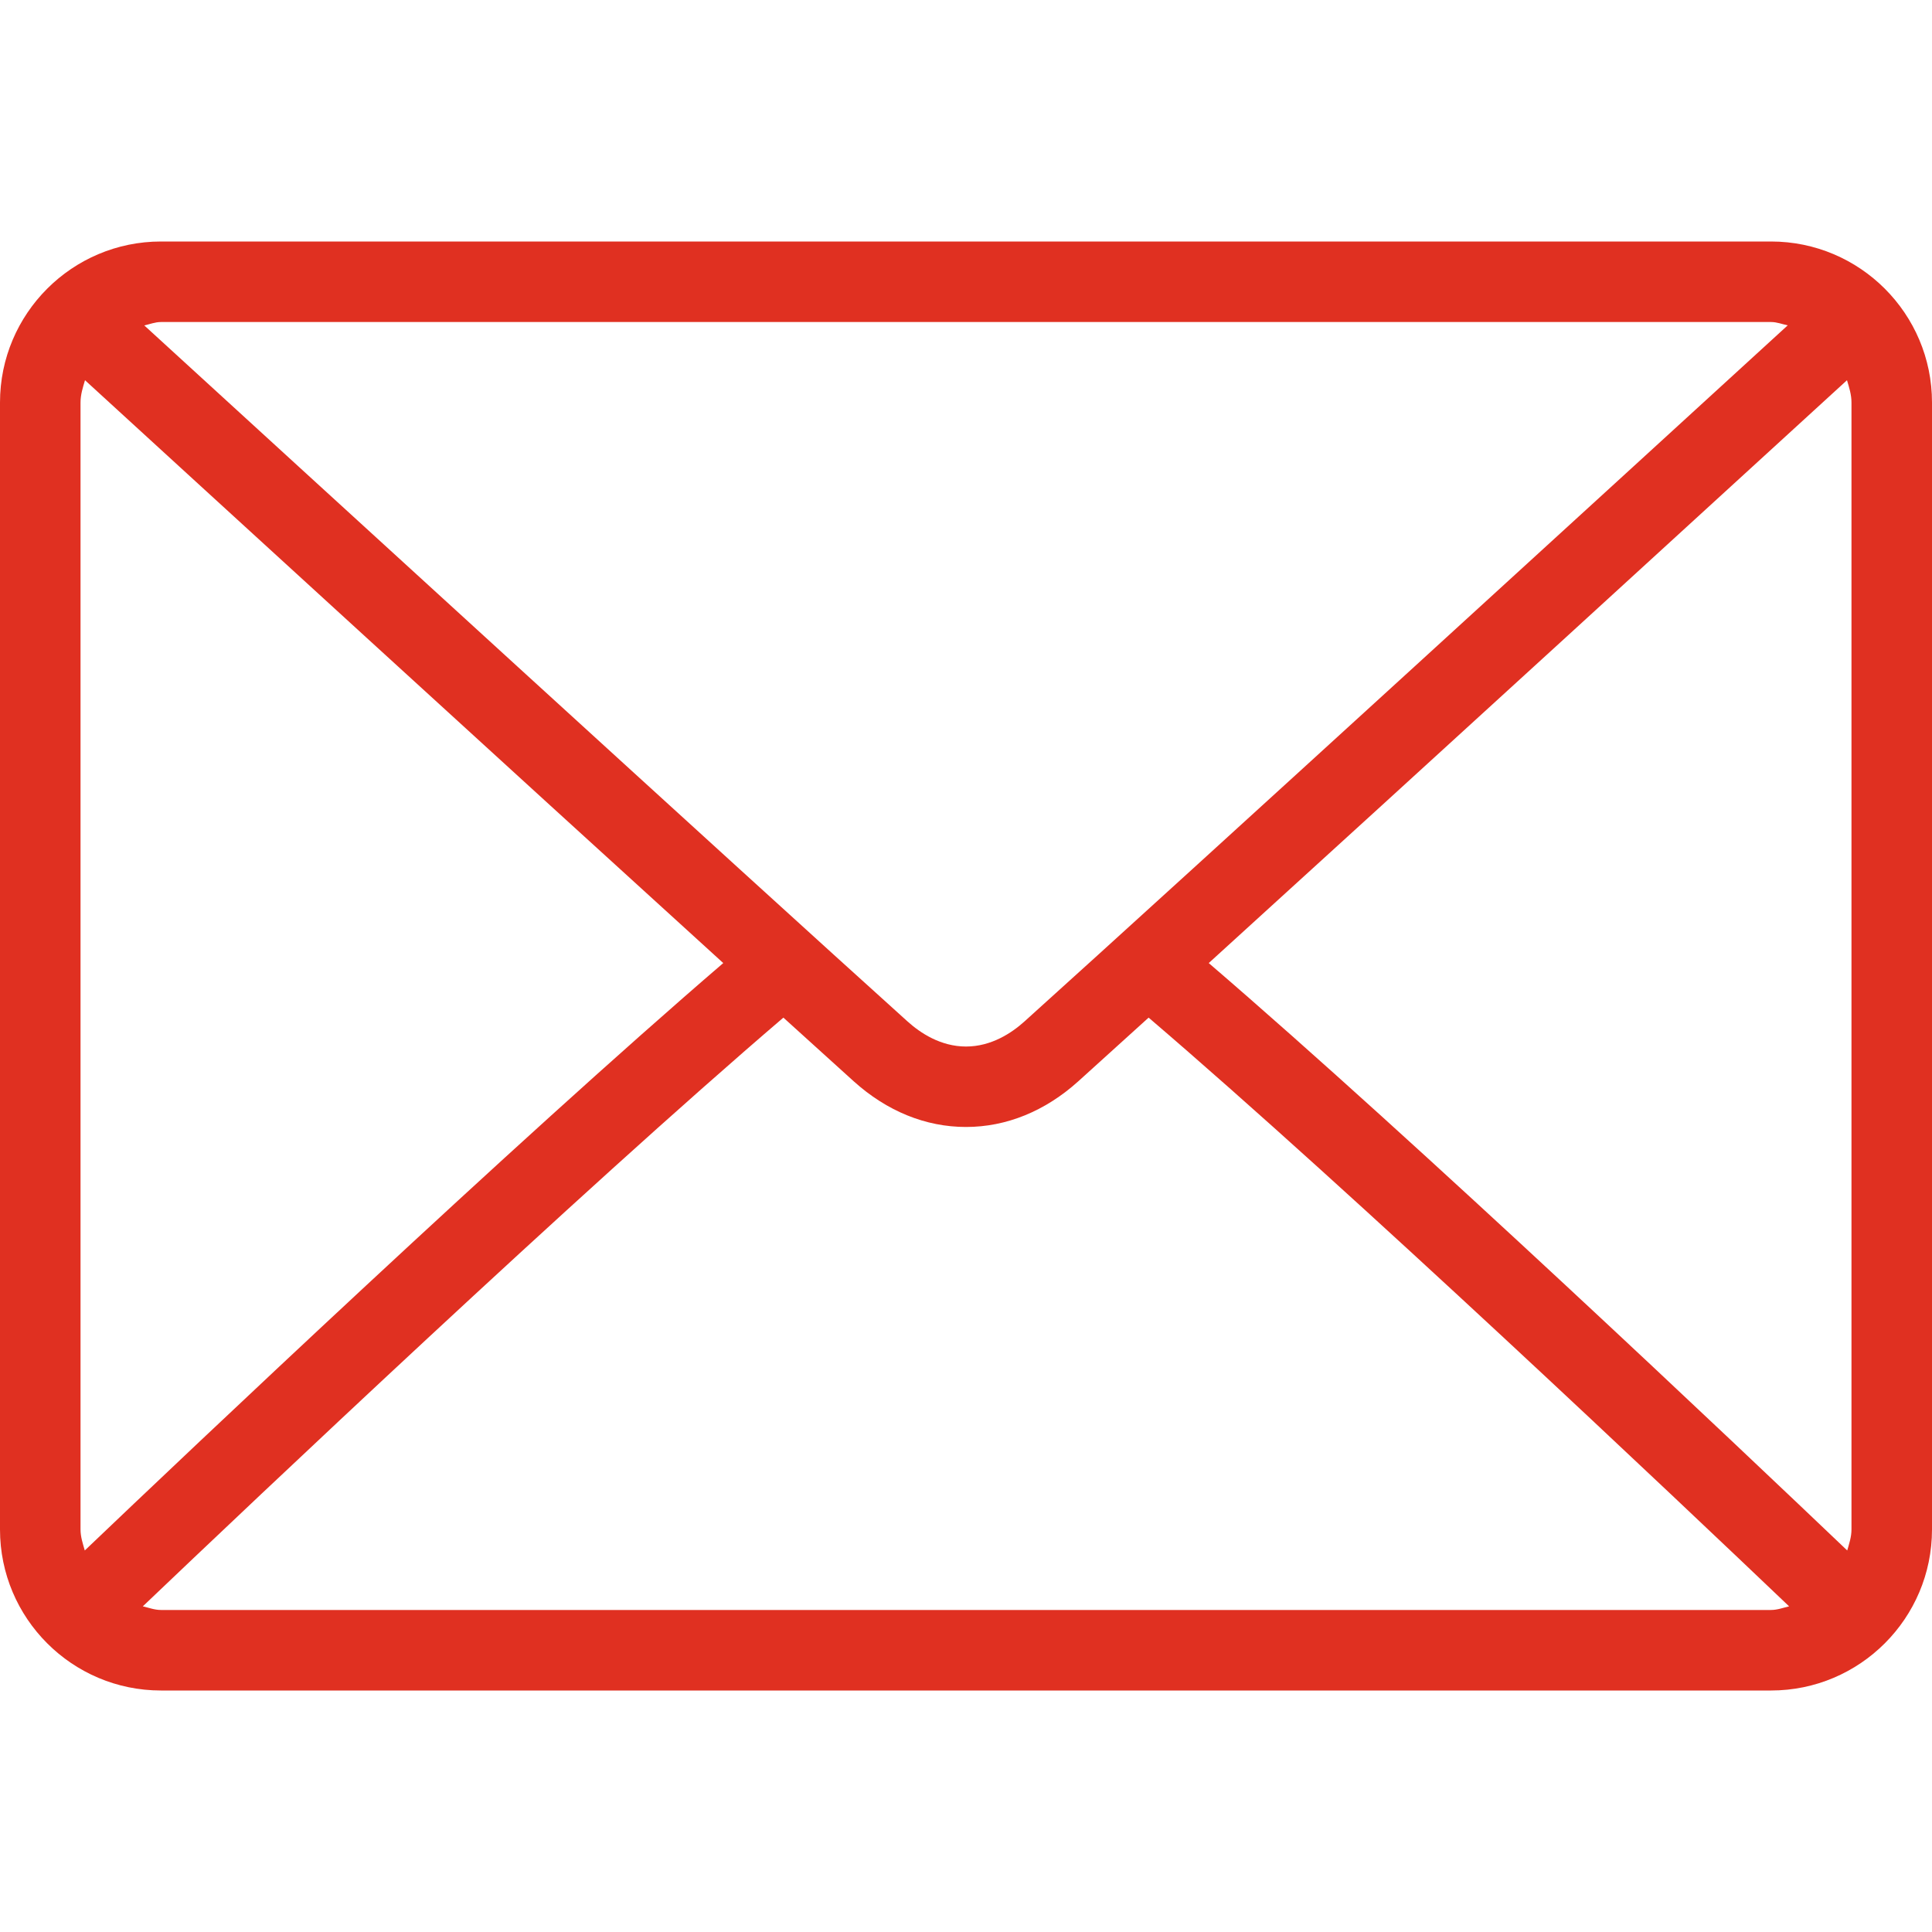 <svg width="25" height="25" viewBox="0 0 25 25" fill="none" xmlns="http://www.w3.org/2000/svg">
<g id="Frame">
<g id="Group">
<path id="Vector" d="M22.917 3.125H2.083C0.934 3.125 0 4.059 0 5.208V19.792C0 20.941 0.934 21.875 2.083 21.875H22.917C24.066 21.875 25 20.941 25 19.792V5.208C25 4.059 24.066 3.125 22.917 3.125ZM2.083 4.167H22.917C22.994 4.167 23.061 4.195 23.133 4.21C21.329 5.861 15.349 11.332 13.256 13.218C13.092 13.366 12.828 13.542 12.5 13.542C12.172 13.542 11.908 13.366 11.744 13.218C9.651 11.332 3.67 5.861 1.867 4.211C1.939 4.195 2.007 4.167 2.083 4.167ZM1.042 19.792V5.208C1.042 5.106 1.072 5.014 1.1 4.92C2.48 6.184 6.653 10.002 9.359 12.462C6.662 14.779 2.488 18.736 1.097 20.063C1.072 19.975 1.042 19.888 1.042 19.792ZM22.917 20.833H2.083C2 20.833 1.926 20.804 1.848 20.786C3.286 19.415 7.487 15.435 10.137 13.168C10.44 13.443 10.743 13.717 11.046 13.991C11.476 14.379 11.978 14.583 12.5 14.583C13.022 14.583 13.524 14.379 13.953 13.992C14.257 13.718 14.56 13.443 14.863 13.168C17.513 15.435 21.713 19.415 23.151 20.786C23.074 20.804 23 20.833 22.917 20.833ZM23.958 19.792C23.958 19.888 23.928 19.975 23.903 20.063C22.511 18.736 18.338 14.779 15.641 12.462C18.347 10.002 22.519 6.184 23.9 4.92C23.928 5.014 23.958 5.106 23.958 5.208V19.792Z" fill="#E03021"/>
</g>
</g>
</svg>
